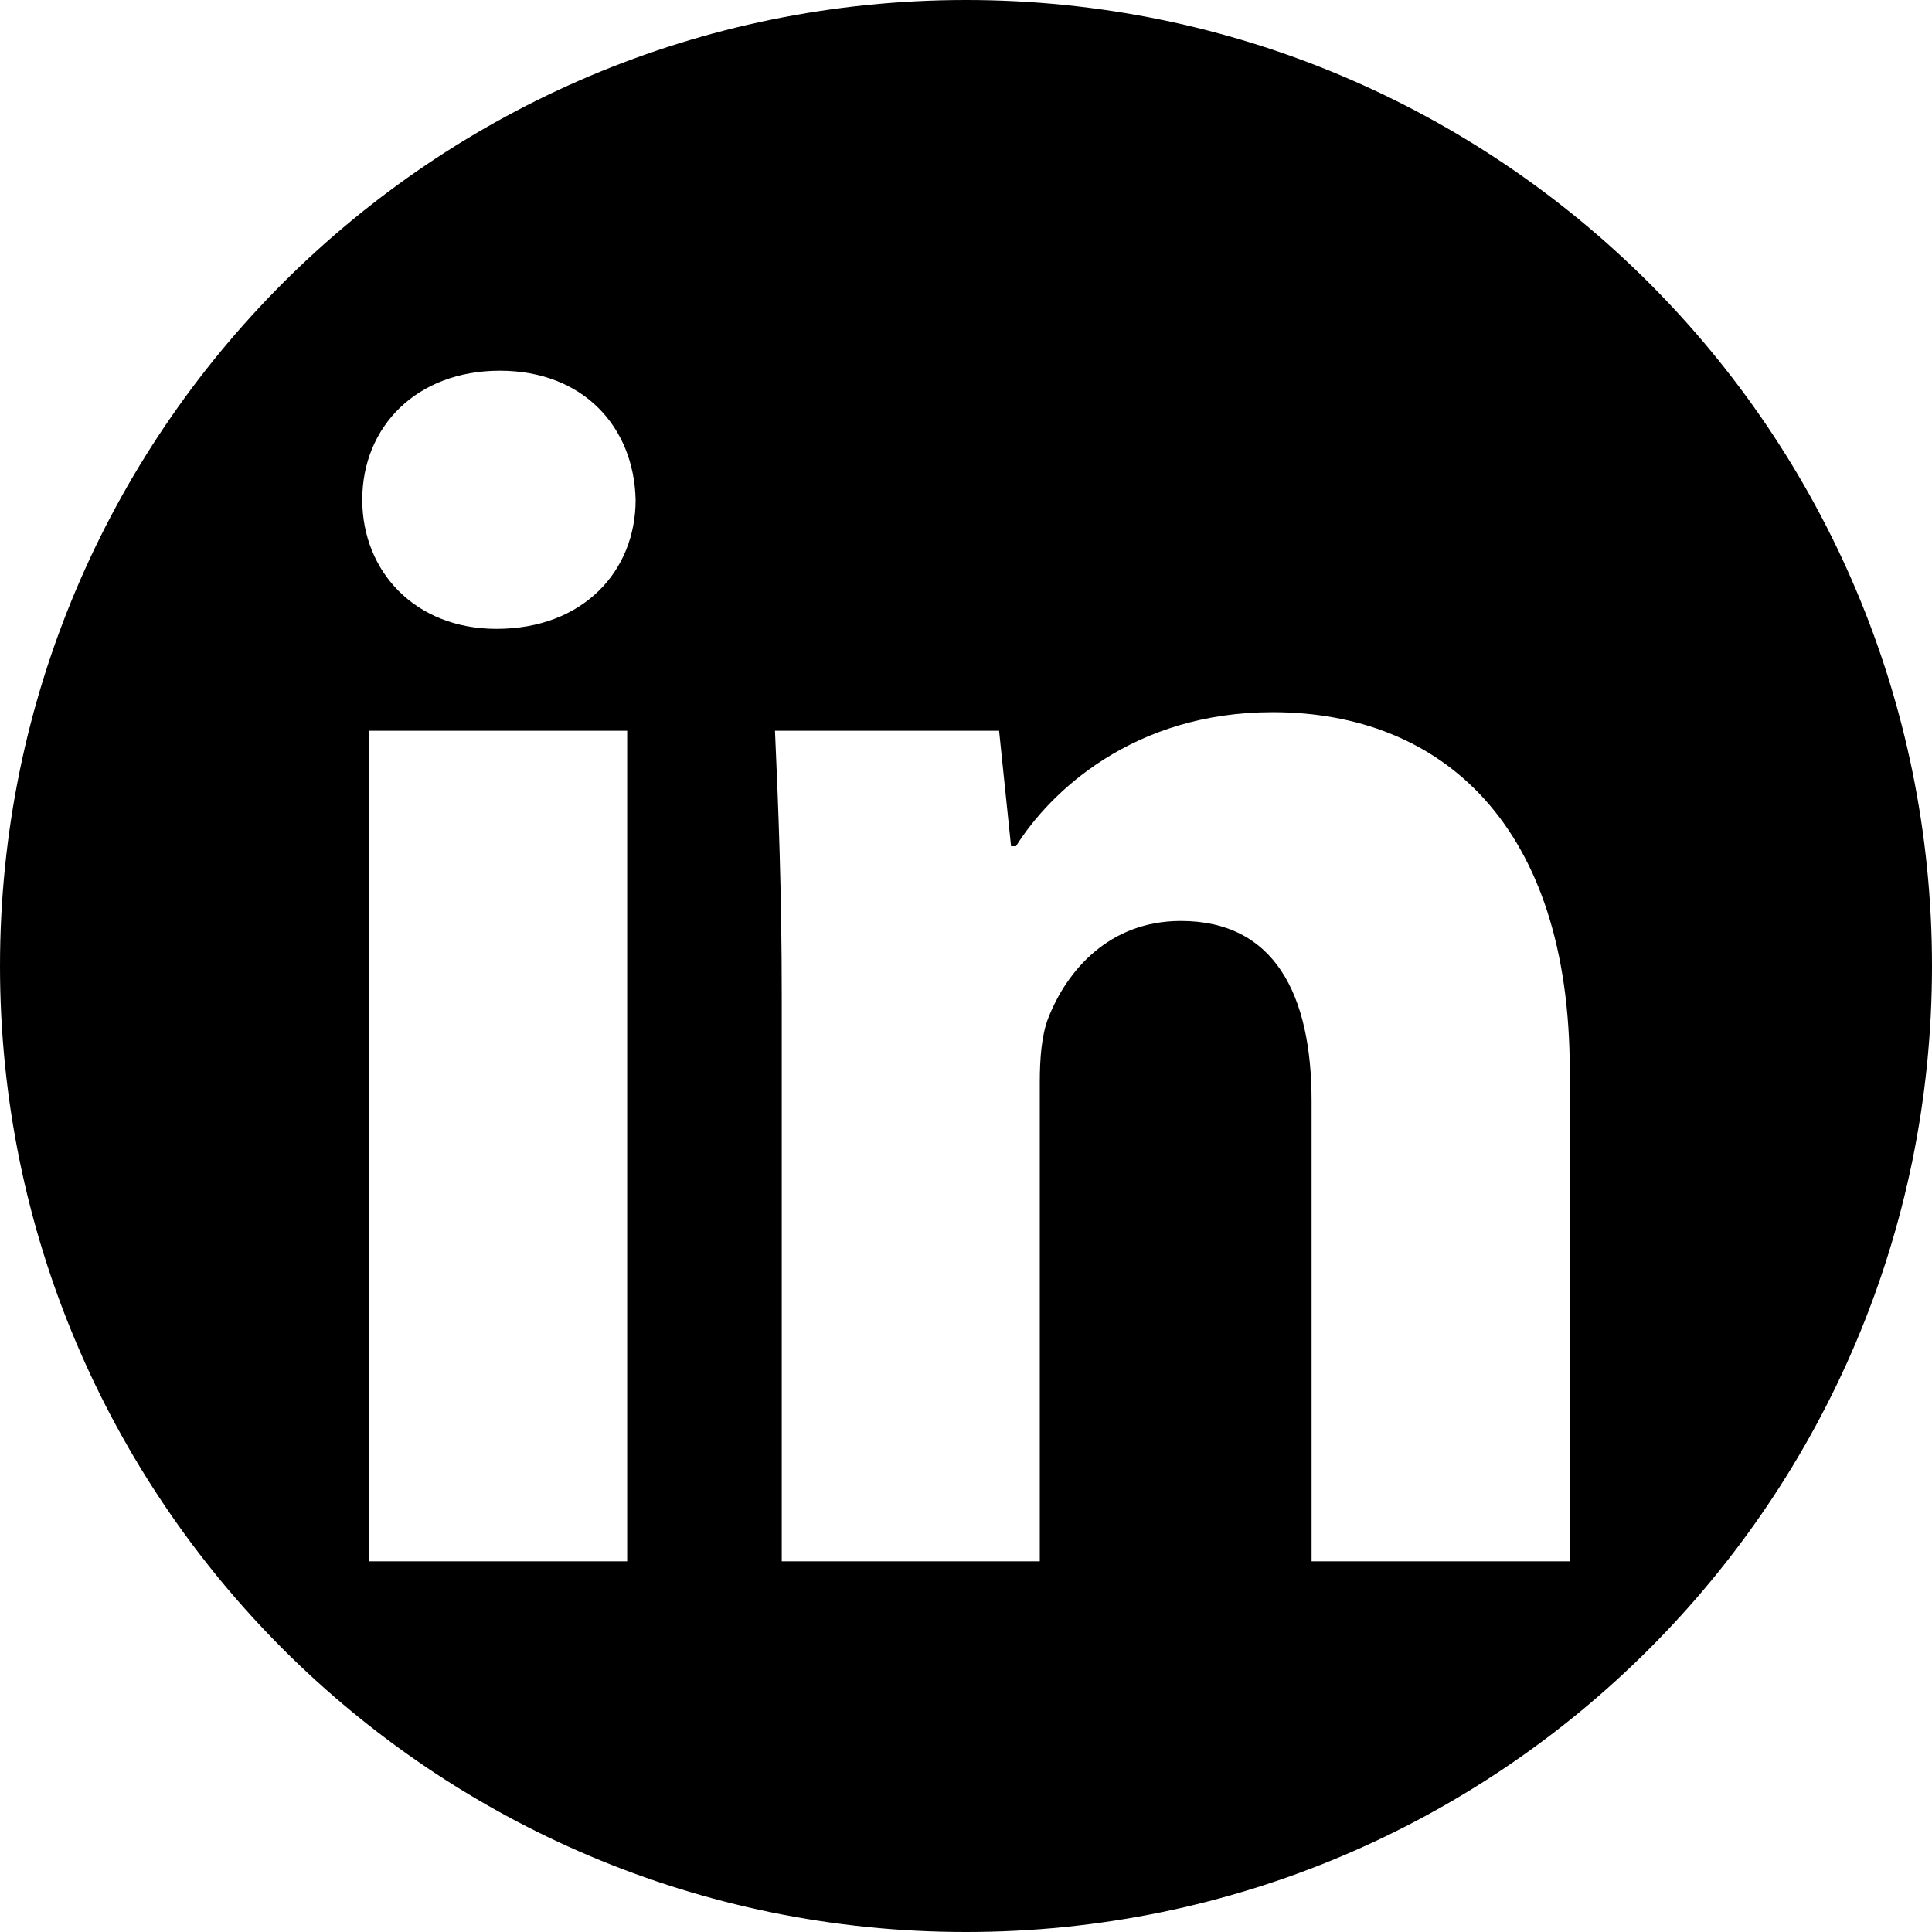 <?xml version="1.0" encoding="UTF-8"?>
<!DOCTYPE svg PUBLIC "-//W3C//DTD SVG 1.1//EN" "http://www.w3.org/Graphics/SVG/1.1/DTD/svg11.dtd">
<svg version="1.1" xmlns="http://www.w3.org/2000/svg" xmlns:xlink="http://www.w3.org/1999/xlink" x="0" y="0" width="16" height="16" viewBox="0, 0, 16, 16">
  <g id="Background">
    <rect x="0" y="0" width="16" height="16" fill="#000000" fill-opacity="0"/>
  </g>
  <g id="Layer_1">
    <path d="M8,0 C12.418,0 16,3.582 16,8 C16,12.418 12.418,16 8,16 C3.582,16 0,12.418 0,8 C0,3.582 3.582,0 8,0 z M5.194,6.052 L3.056,6.052 L3.056,12.93 L5.194,12.93 L5.194,6.052 z M10.539,5.898 C9.385,5.898 8.696,6.558 8.414,7.008 L8.373,7.008 L8.274,6.052 L6.418,6.052 C6.446,6.671 6.474,7.388 6.474,8.246 L6.474,12.93 L8.611,12.93 L8.611,8.963 C8.611,8.766 8.626,8.57 8.682,8.429 C8.837,8.035 9.188,7.627 9.779,7.627 C10.553,7.627 10.862,8.232 10.862,9.118 L10.862,12.93 L13,12.93 L13,8.865 C13,6.84 11.946,5.898 10.539,5.898 z M4.139,3.07 C3.45,3.07 3,3.534 3,4.139 C3,4.73 3.436,5.208 4.111,5.208 C4.829,5.208 5.264,4.73 5.264,4.139 C5.25,3.534 4.829,3.07 4.139,3.07 z" fill="#000000"/>
  </g>
</svg>
